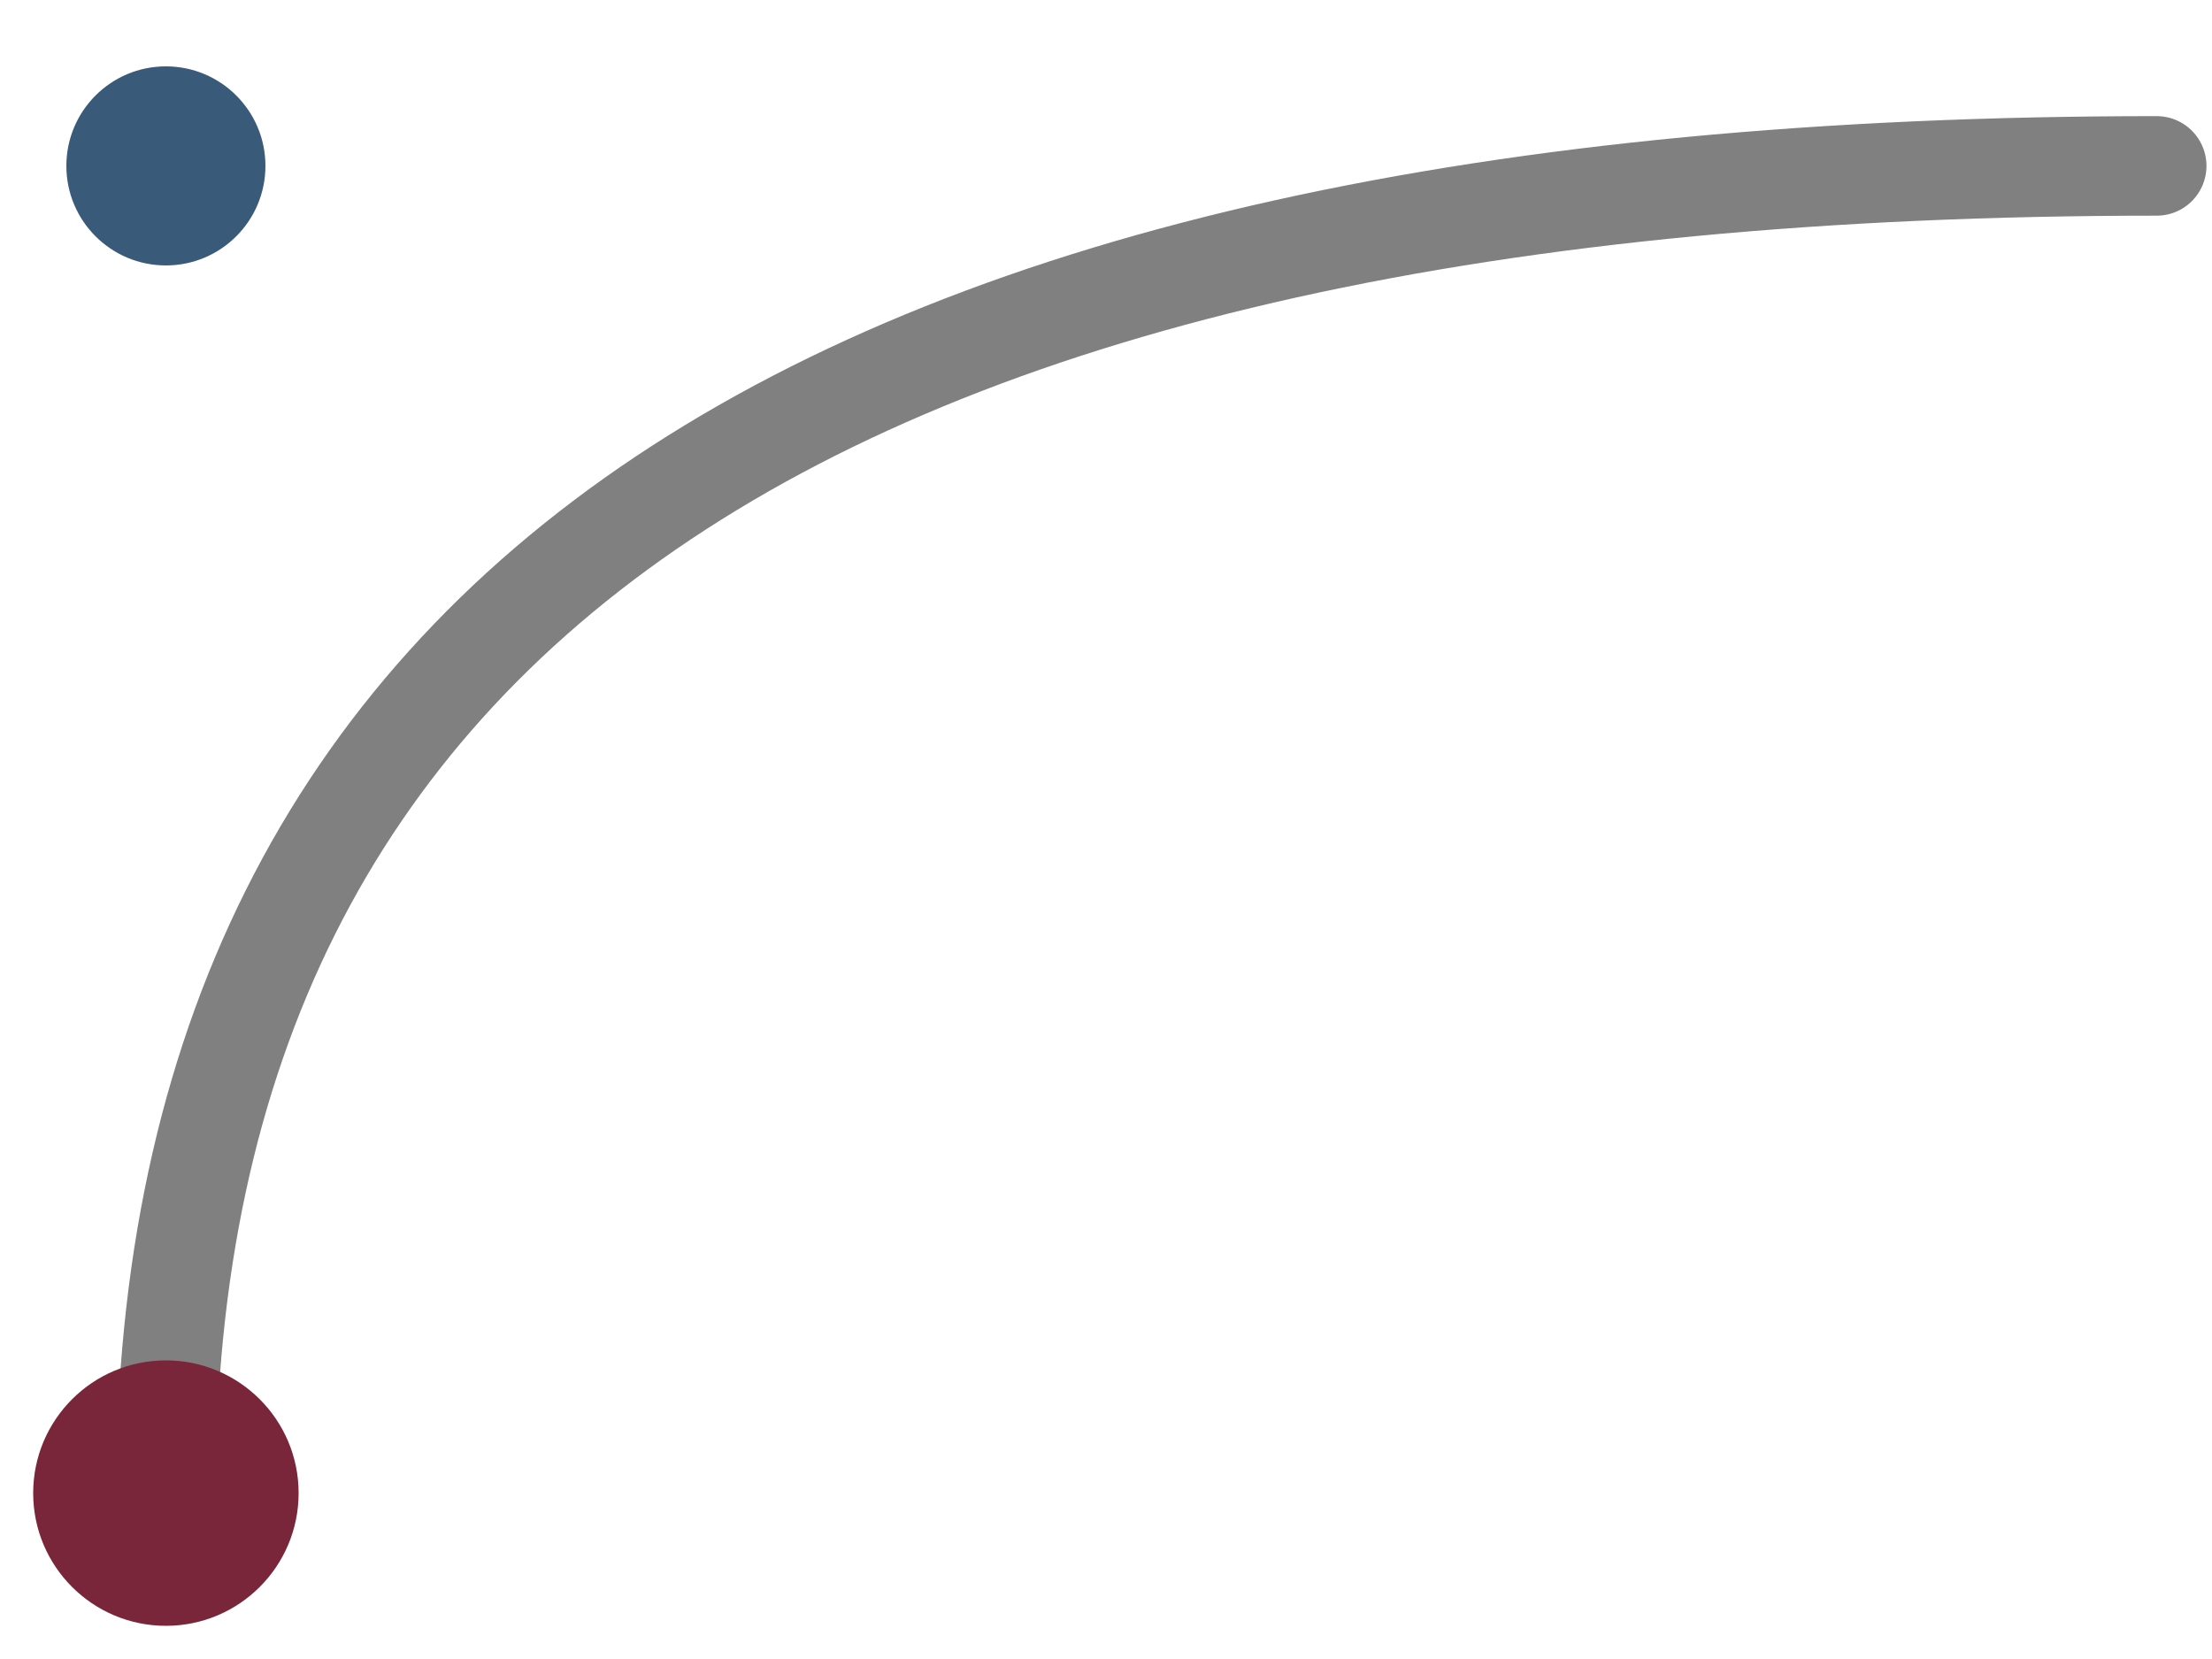 <svg viewBox="0 0 400 300" xmlns="http://www.w3.org/2000/svg">
  <path d="M30,270 Q30,30 390,30" fill="none" stroke="#808080" stroke-width="18" stroke-linecap="round"/>
  <circle cx="30" cy="270" r="24" fill="#7a263a"/>
  <circle cx="30" cy="30" r="18" fill="#3a5a7a"/>
</svg>
